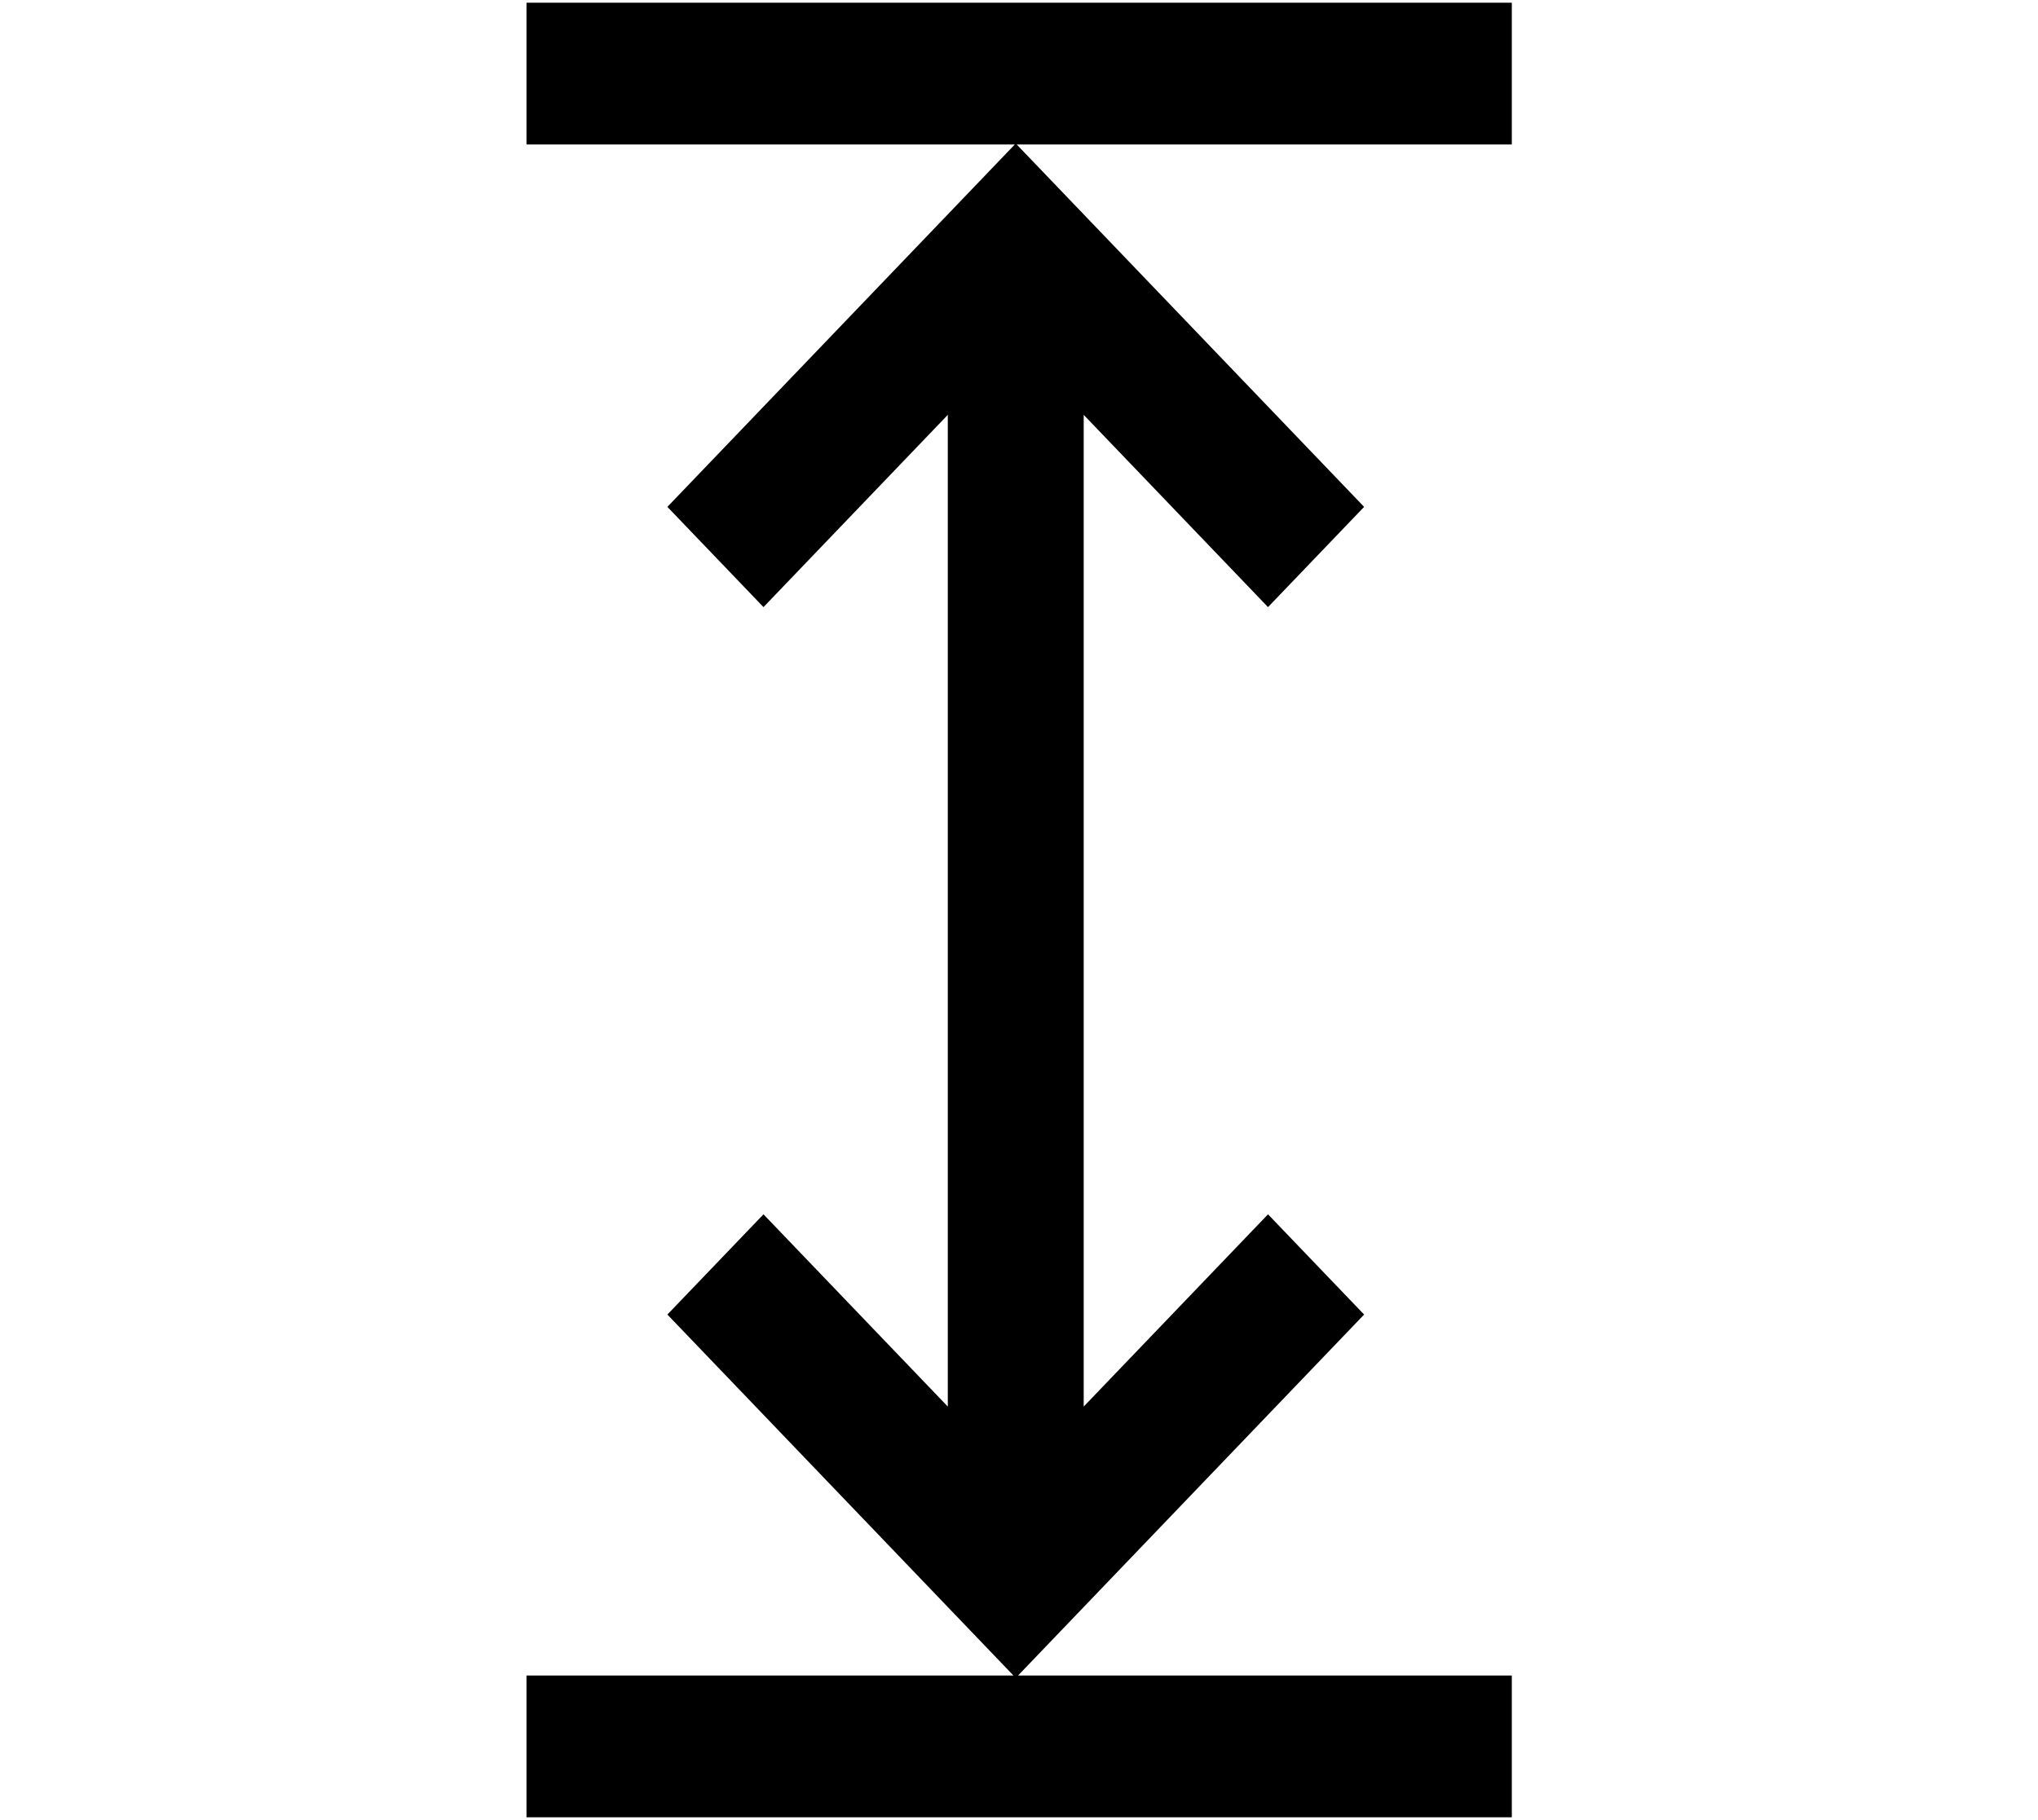 <?xml version="1.0" encoding="UTF-8" standalone="no"?>
<!-- Created with Inkscape (http://www.inkscape.org/) -->

<svg
   xmlns:dc="http://purl.org/dc/elements/1.1/"
   xmlns:cc="http://creativecommons.org/ns#"
   xmlns:rdf="http://www.w3.org/1999/02/22-rdf-syntax-ns#"
   xmlns:svg="http://www.w3.org/2000/svg"
   xmlns="http://www.w3.org/2000/svg"
   xmlns:sodipodi="http://sodipodi.sourceforge.net/DTD/sodipodi-0.dtd"
   xmlns:inkscape="http://www.inkscape.org/namespaces/inkscape"
   width="1205.641mm"
   height="1076.919mm"
   viewBox="0 0 1205.641 1076.919"
   version="1.1"
   id="svg8"
   sodipodi:docname="spacer.svg"
   inkscape:version="0.92.3 (2405546, 2018-03-11)">
  <defs
     id="defs2" />
  <sodipodi:namedview
     id="base"
     pagecolor="#ffffff"
     bordercolor="#666666"
     borderopacity="1.0"
     inkscape:pageopacity="0.0"
     inkscape:pageshadow="2"
     inkscape:zoom="0.015467961"
     inkscape:cx="231.05742"
     inkscape:cy="-3211.5071"
     inkscape:document-units="mm"
     inkscape:current-layer="layer1"
     showgrid="false"
     inkscape:window-width="1920"
     inkscape:window-height="1015"
     inkscape:window-x="0"
     inkscape:window-y="36"
     inkscape:window-maximized="1" />
  <g
     inkscape:label="Layer 1"
     inkscape:groupmode="layer"
     id="layer1"
     transform="translate(4727.409,2330.91)">
    <g
       id="g5050"
       transform="matrix(2.01,0,0,2.097,-4639.06,-2329.289)">
      <g
         id="g4993">
	<g
   id="g4991">
		<polygon
   id="polygon4989"
   points="111,512 401,512 401,472 255.672,472 357.531,370.142 329.246,341.858 275,396.104 275,116.284 329.246,170.53 357.531,142.246 255.284,40 401,40 401,0 111,0 111,40 254.716,40 152.469,142.246 180.754,170.53 235,116.284 235,396.104 180.754,341.858 152.469,370.142 254.328,472 111,472 " />

	</g>

</g>
      <g
         id="g4995">
</g>
      <g
         id="g4997">
</g>
      <g
         id="g4999">
</g>
      <g
         id="g5001">
</g>
      <g
         id="g5003">
</g>
      <g
         id="g5005">
</g>
      <g
         id="g5007">
</g>
      <g
         id="g5009">
</g>
      <g
         id="g5011">
</g>
      <g
         id="g5013">
</g>
      <g
         id="g5015">
</g>
      <g
         id="g5017">
</g>
      <g
         id="g5019">
</g>
      <g
         id="g5021">
</g>
      <g
         id="g5023">
</g>
    </g>
  </g>
</svg>
